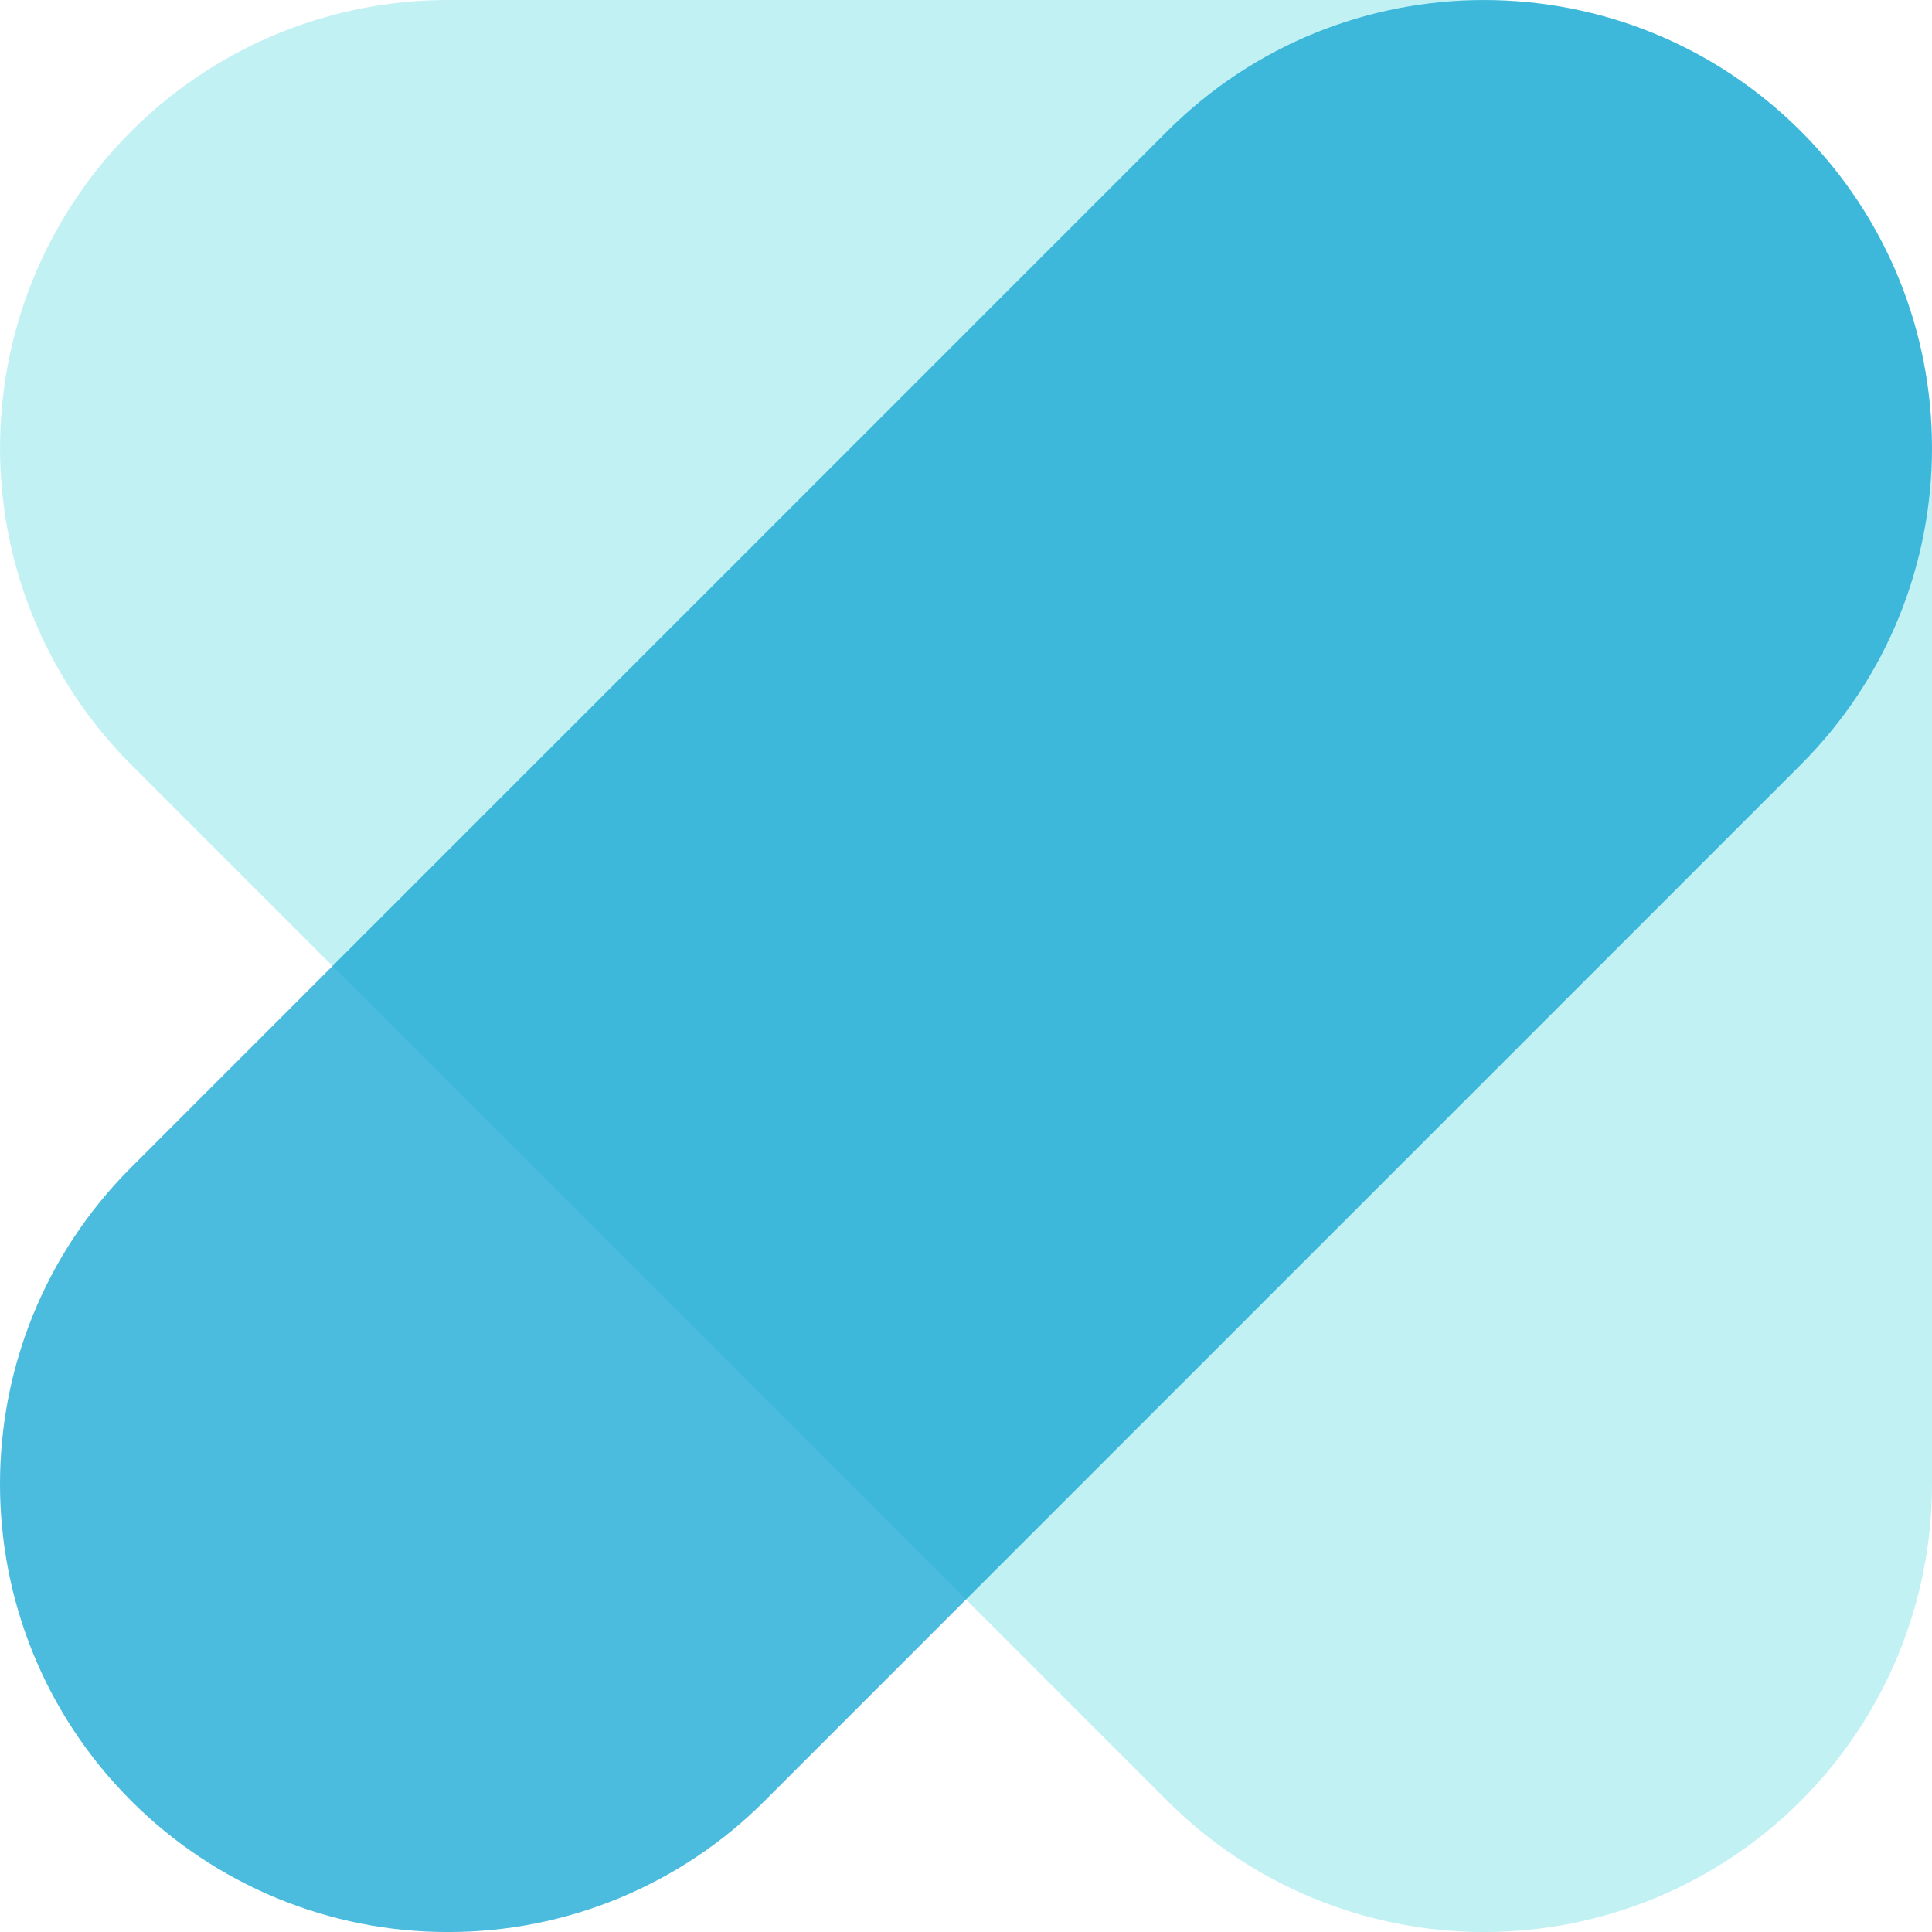 <svg width="653" height="653" viewBox="0 0 653 653" fill="none" xmlns="http://www.w3.org/2000/svg">
<g clip-path="url(#clip0)">
<path opacity="0.35" d="M501.613 653.01C481.723 653.017 462.028 649.103 443.652 641.492C425.276 633.881 408.581 622.723 394.521 608.654L44.35 258.465C23.177 237.289 8.76 210.31 2.92 180.94C-2.921 151.57 0.079 121.128 11.54 93.463C23 65.798 42.406 42.152 67.304 25.516C92.202 8.88 121.474 0 151.419 0L501.577 0C585.207 0 653.001 67.776 653.001 151.41V501.59C653.009 521.474 649.098 541.165 641.493 559.538C633.888 577.91 622.737 594.604 608.679 608.666C594.62 622.728 577.928 633.881 559.558 641.49C541.187 649.099 521.497 653.013 501.613 653.01V653.01Z" fill="#16CAD5" fill-opacity="0.74"/>
<path d="M151.418 653.011C131.532 653.035 111.837 649.132 93.463 641.526C75.09 633.92 58.399 622.76 44.349 608.688C-14.774 549.548 -14.79 453.65 44.349 394.546L394.507 44.356C453.646 -14.783 549.506 -14.741 608.645 44.321C667.768 103.464 667.784 199.358 608.645 258.465L258.487 608.645C244.444 622.73 227.755 633.901 209.38 641.514C191.006 649.128 171.307 653.035 151.418 653.011V653.011Z" fill="#16A7D5" fill-opacity="0.77"/>
</g>
<defs>
<clipPath id="clip0">
<rect width="653" height="653" fill="white"/>
</clipPath>
</defs>
</svg>
